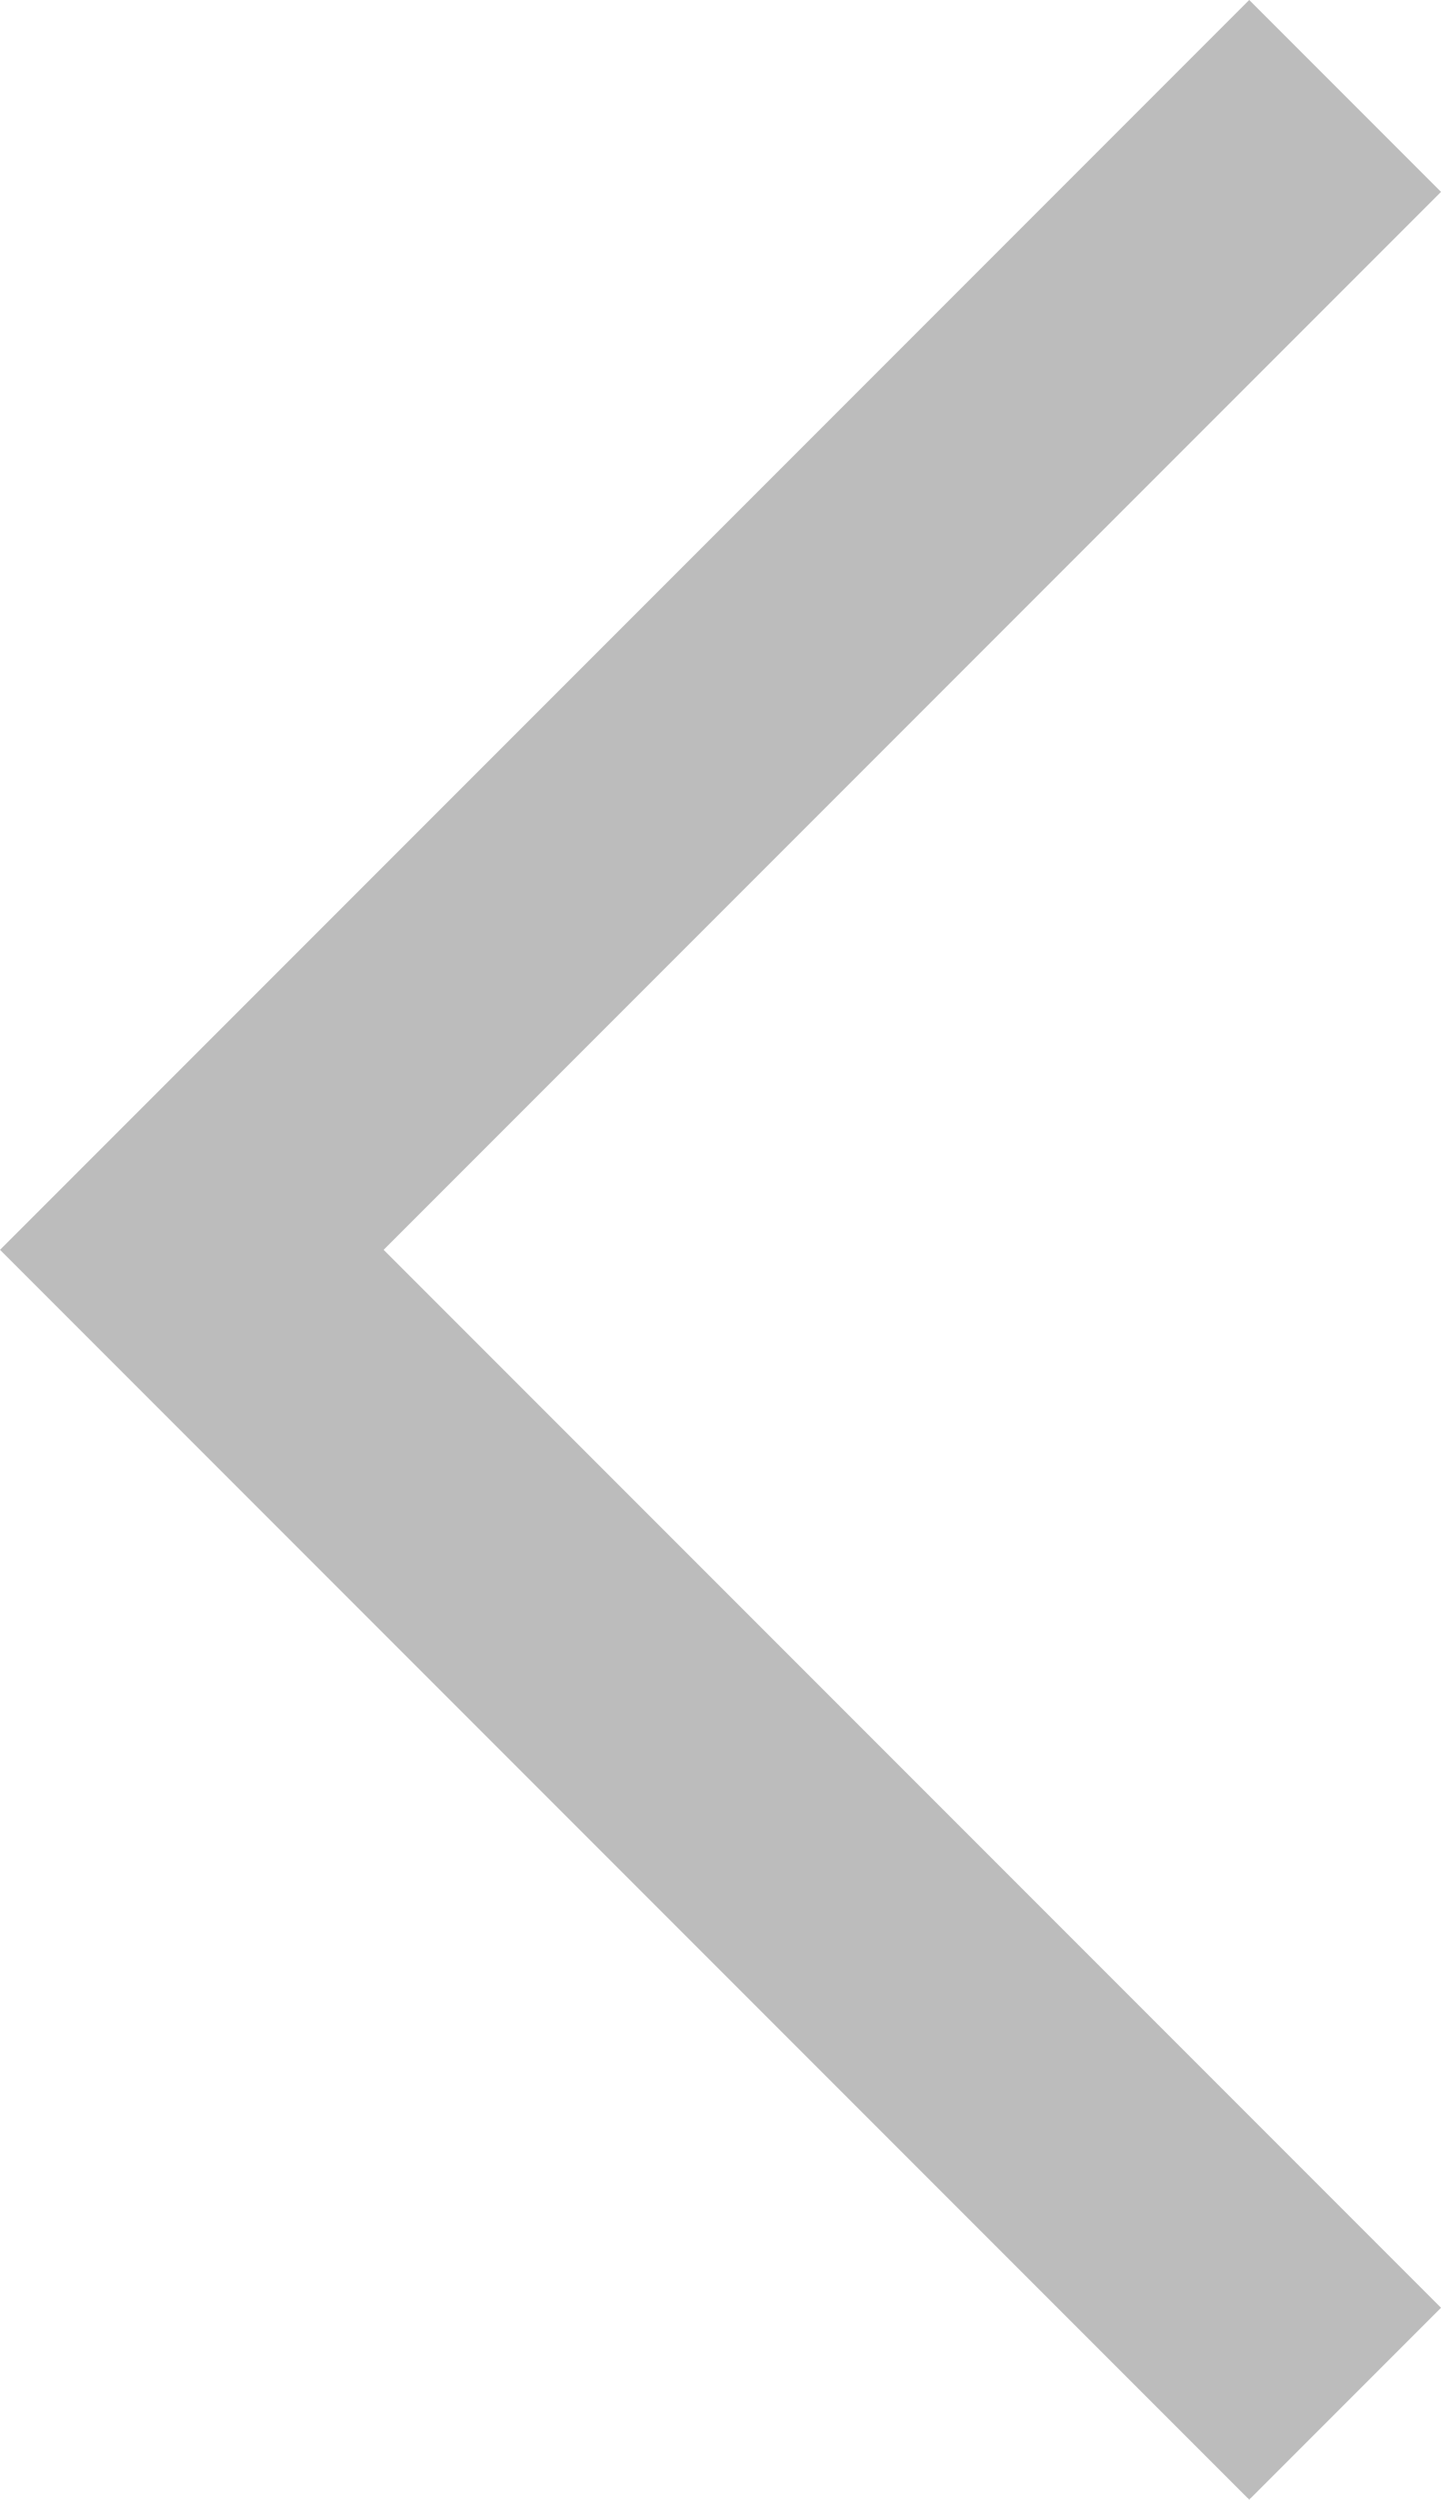 <svg xmlns="http://www.w3.org/2000/svg" width="21.251" height="36.845" viewBox="0 0 21.251 36.845">
  <defs>
    <style>
      .cls-1 {
        fill: none;
        stroke: #bcbcbc;
        stroke-width: 4px;
      }
    </style>
  </defs>
  <path id="Контур_1588" data-name="Контур 1588" class="cls-1" d="M7347.987-2287.745l-17.008,17.008,17.008,17.008" transform="translate(-7328.15 2289.159)"/>
</svg>
